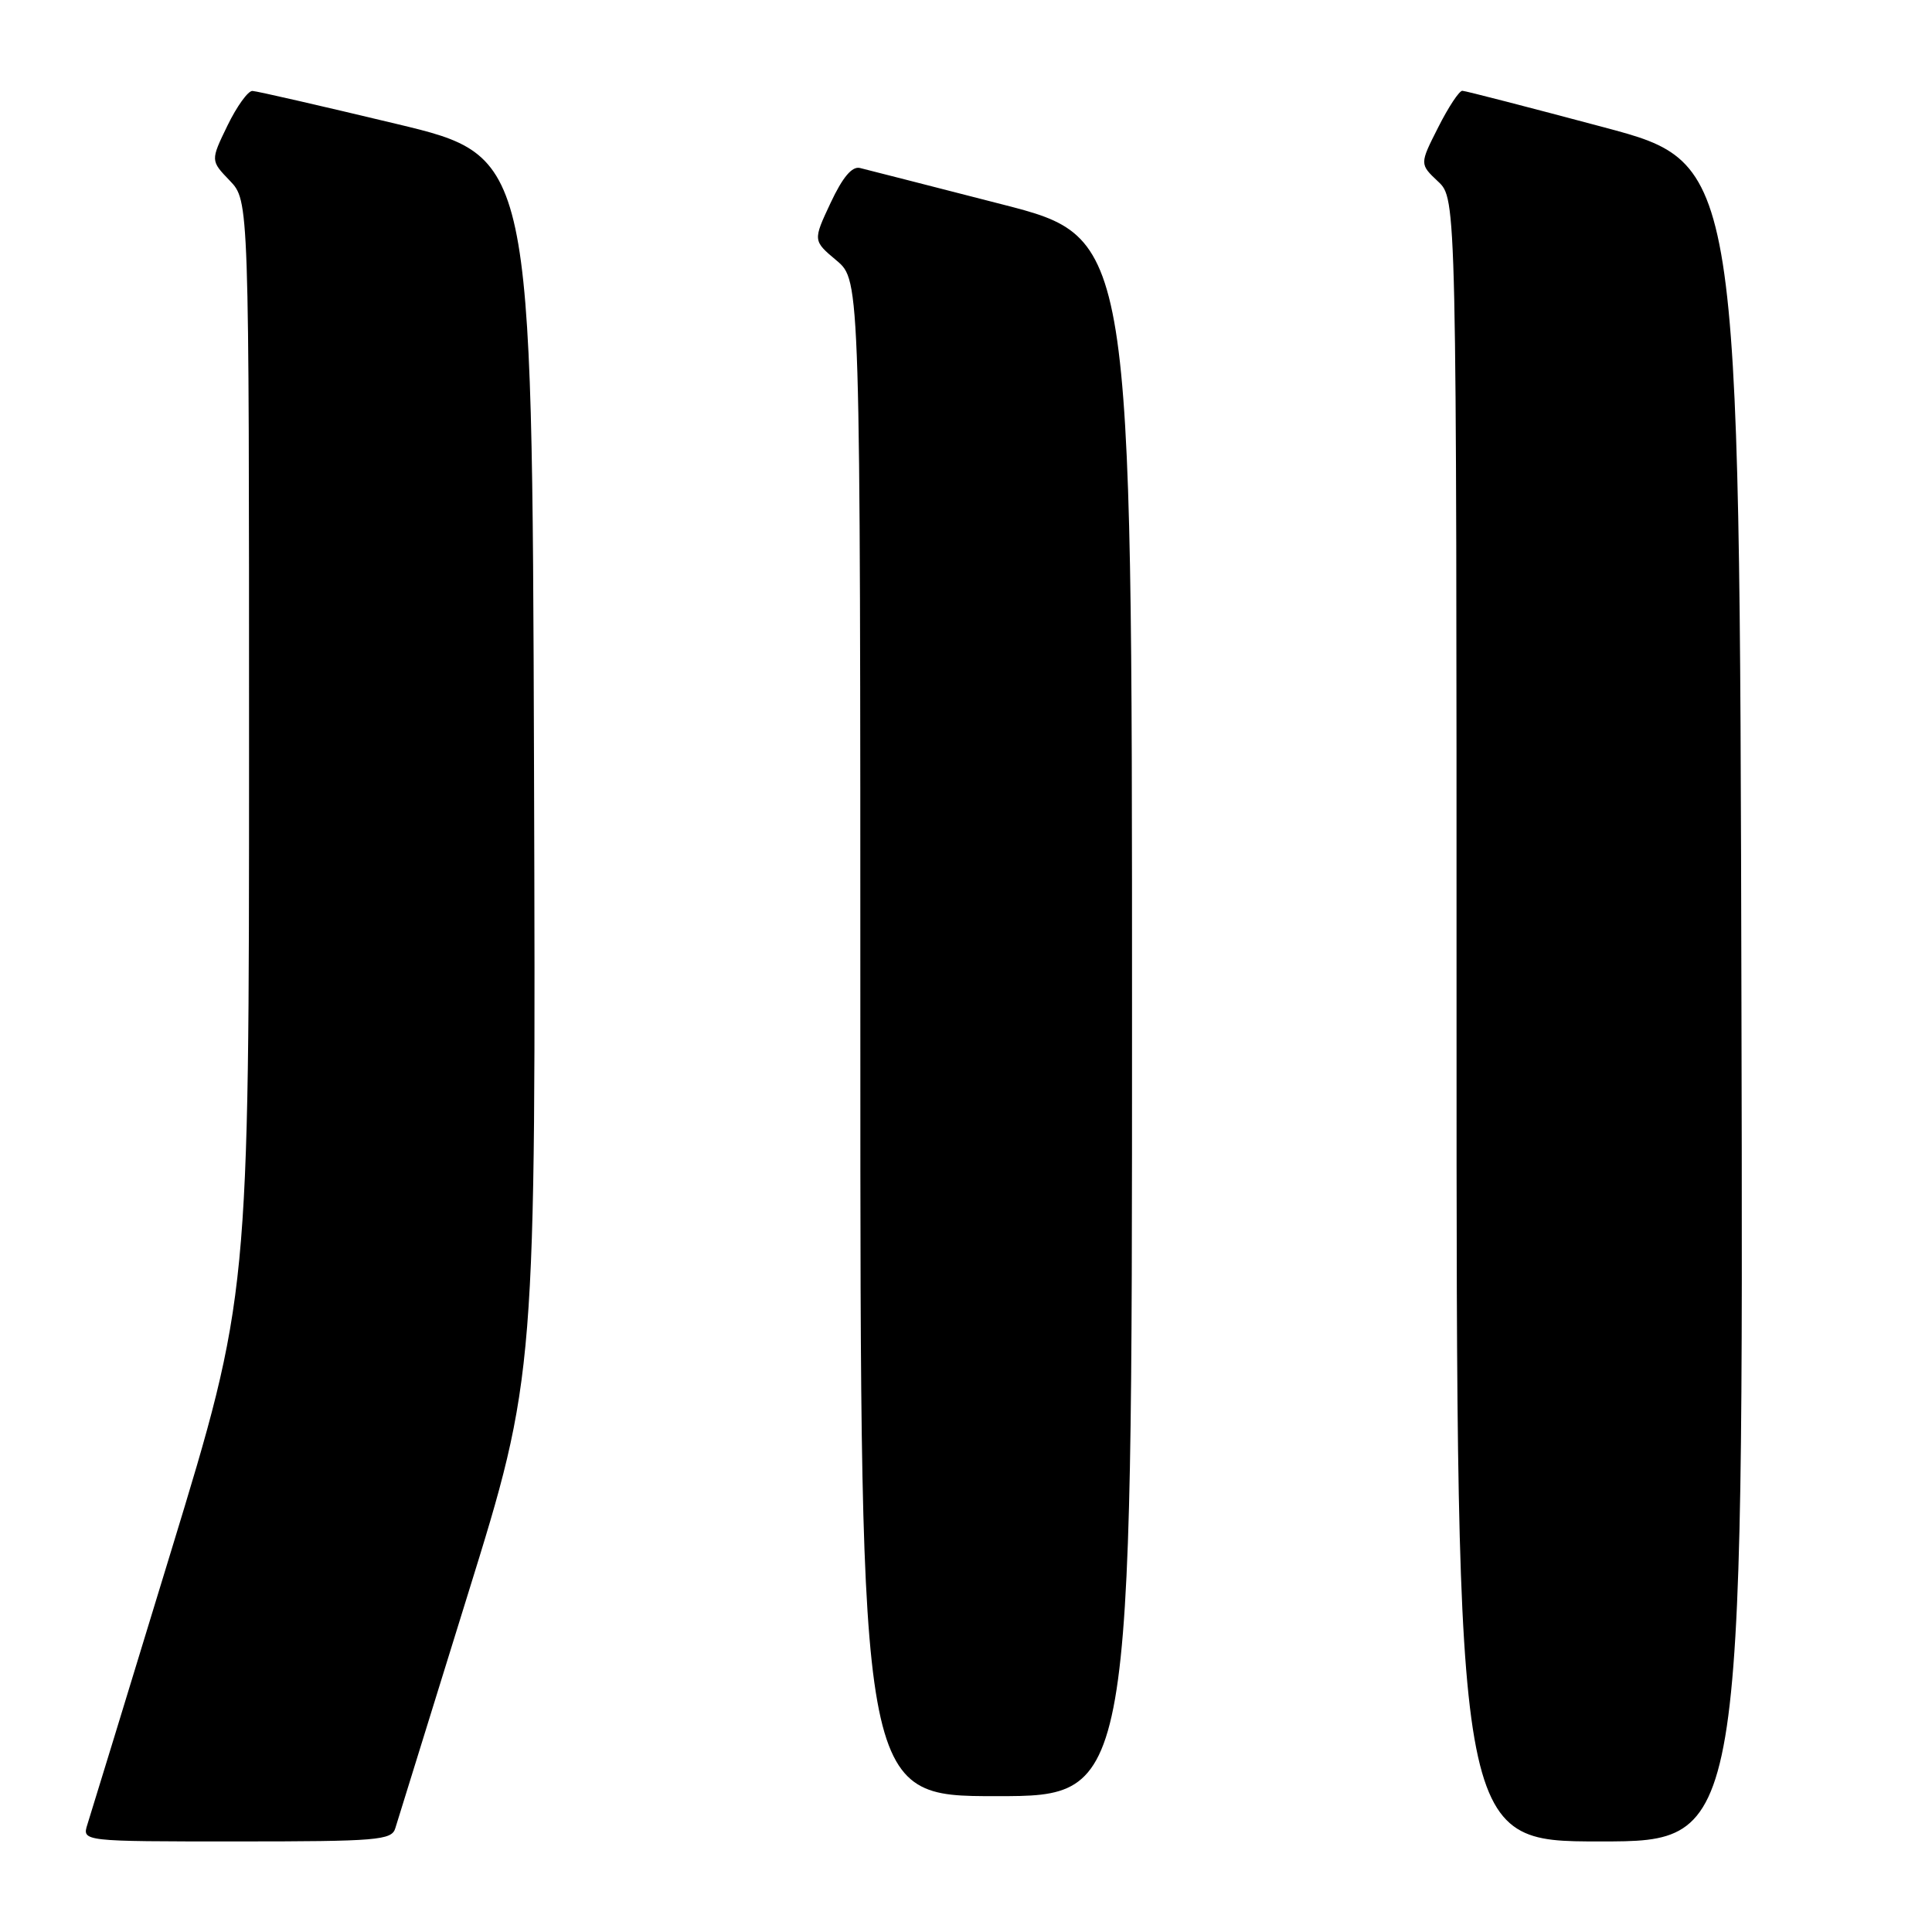 <?xml version="1.0" encoding="UTF-8" standalone="no"?>
<!DOCTYPE svg PUBLIC "-//W3C//DTD SVG 1.1//EN" "http://www.w3.org/Graphics/SVG/1.1/DTD/svg11.dtd" >
<svg xmlns="http://www.w3.org/2000/svg" xmlns:xlink="http://www.w3.org/1999/xlink" version="1.1" viewBox="0 0 256 256">
 <g >
 <path fill="currentColor"
d=" M 52.38 242.25 C 52.67 241.29 56.98 227.39 61.96 211.36 C 71.01 182.23 71.01 182.23 70.76 101.47 C 70.50 20.72 70.50 20.72 52.50 16.41 C 42.60 14.04 34.03 12.07 33.45 12.05 C 32.87 12.02 31.38 14.09 30.14 16.64 C 27.89 21.28 27.89 21.28 30.45 23.94 C 33.00 26.61 33.00 26.61 33.00 99.15 C 33.00 171.70 33.00 171.70 22.65 205.60 C 16.96 224.24 11.98 240.51 11.58 241.75 C 10.87 244.00 10.87 244.00 31.37 244.00 C 50.02 244.00 51.91 243.84 52.38 242.25 Z  M 230.75 132.83 C 230.50 21.66 230.50 21.66 212.50 16.86 C 202.60 14.22 194.17 12.04 193.77 12.03 C 193.36 12.01 191.92 14.19 190.57 16.87 C 188.10 21.74 188.10 21.74 190.55 24.05 C 193.00 26.35 193.00 26.35 193.00 135.17 C 193.00 244.00 193.00 244.00 212.00 244.00 C 231.01 244.00 231.01 244.00 230.75 132.83 Z  M 150.00 134.75 C 150.00 31.50 150.00 31.50 132.75 27.07 C 123.26 24.63 114.80 22.47 113.95 22.26 C 112.90 22.00 111.65 23.49 110.06 26.88 C 107.71 31.89 107.71 31.89 110.86 34.53 C 114.00 37.18 114.00 37.18 114.00 137.59 C 114.00 238.00 114.00 238.00 132.00 238.00 C 150.00 238.00 150.00 238.00 150.00 134.75 Z "/>
</g>
</svg>